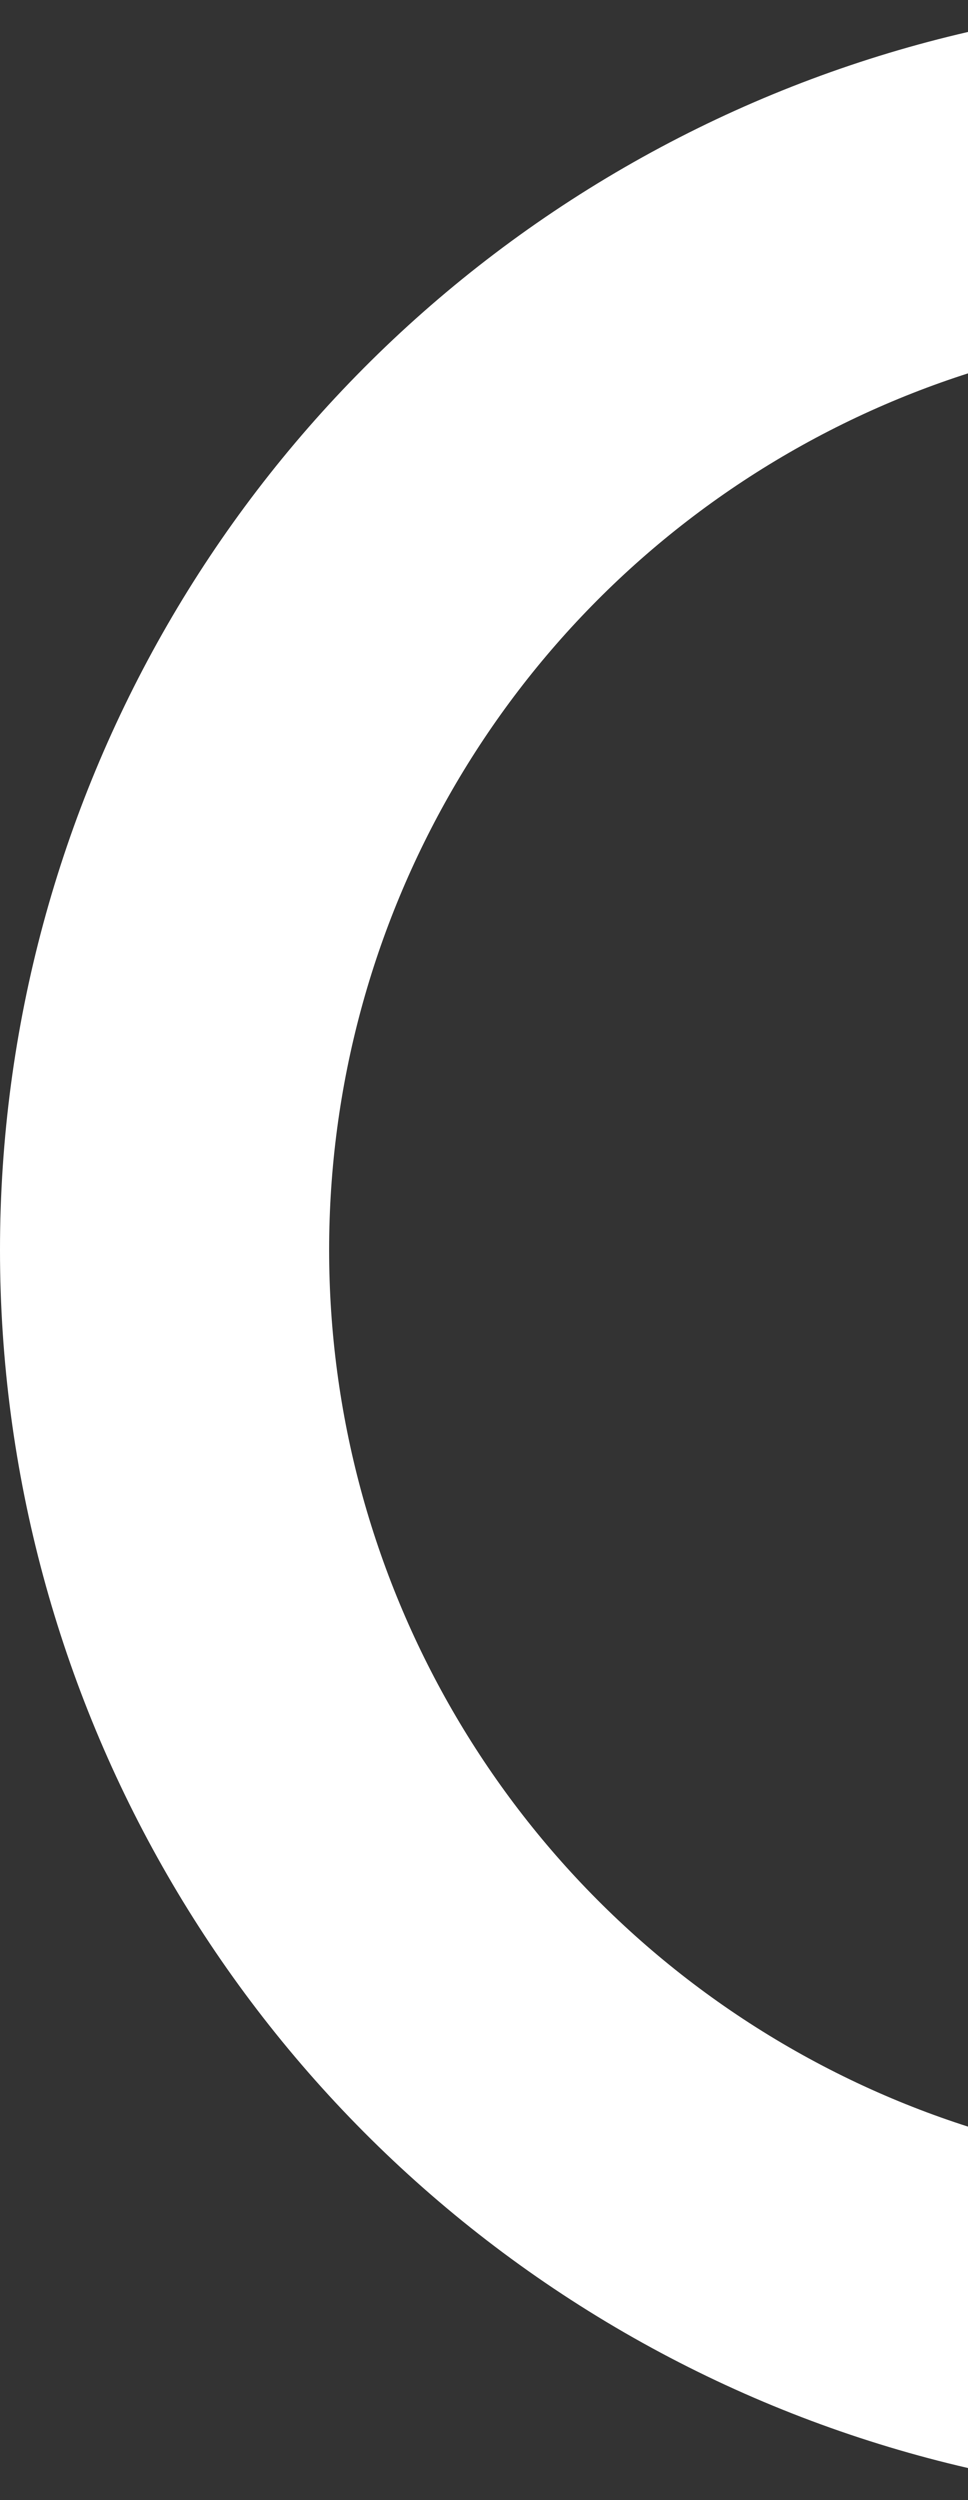 <svg width="50" height="129" viewBox="0 0 50 129" fill="none" xmlns="http://www.w3.org/2000/svg">
<rect x="0" y="0" width="50" height="129" fill="#333333" stroke="none"/>
<circle id="Ellipse 37" cx="64.5" cy="64.5" r="56" stroke="white" stroke-width="17"/>
</svg>
